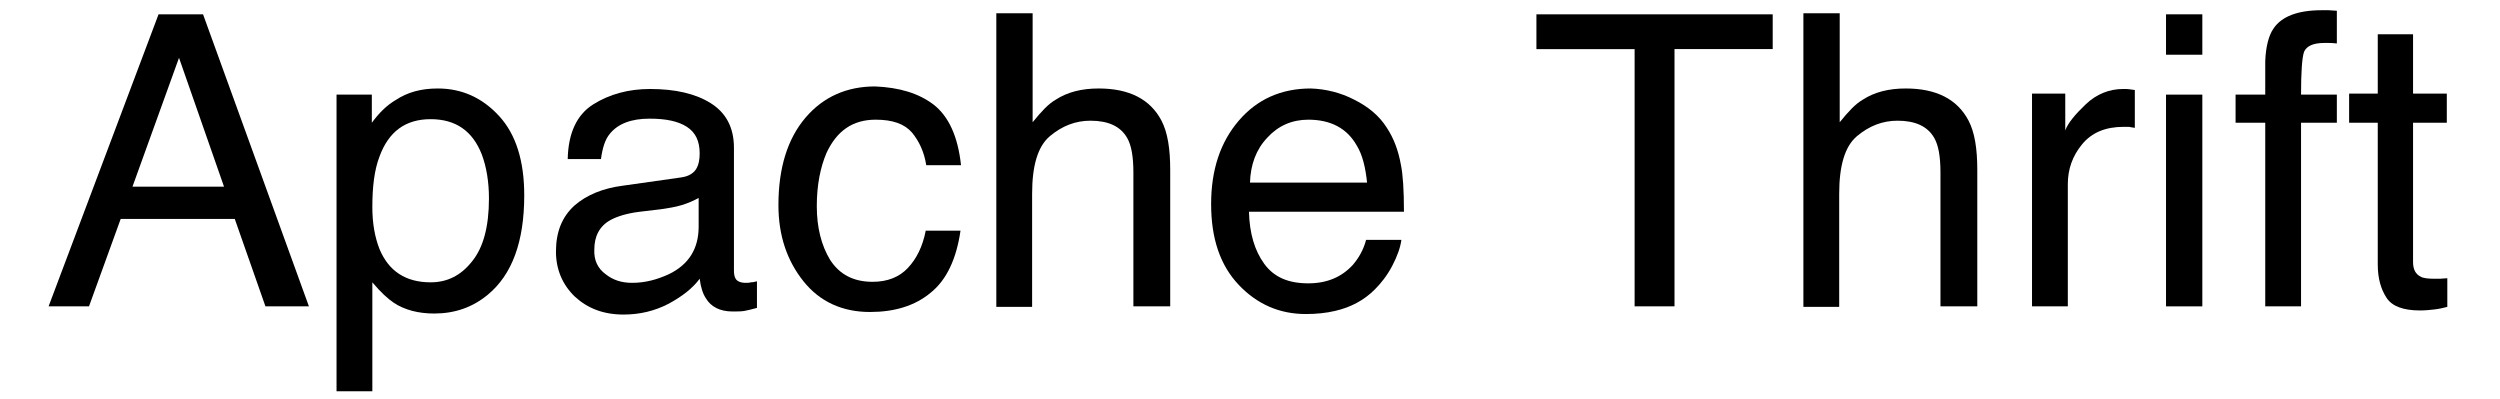 <svg xmlns="http://www.w3.org/2000/svg" xmlns:xlink="http://www.w3.org/1999/xlink" id="Layer_1" x="0" y="0" enable-background="new 0 0 496.5 108" version="1.1" viewBox="3.1 14.5 488.8 78" xml:space="preserve"><style type="text/css"/><g><path d="M34.1,17.3h8.7l20.7,57.1h-8.5l-6-17.1H26.7l-6.2,17.1h-7.9L34.1,17.3z M46.9,51l-8.8-25.2L29,51H46.9z"/><path d="M69,33h6.8v5.5c1.4-1.9,2.9-3.4,4.6-4.4c2.4-1.6,5.1-2.3,8.3-2.3c4.7,0,8.7,1.8,12,5.4c3.3,3.6,4.9,8.8,4.9,15.5 c0,9.1-2.4,15.5-7.1,19.4c-3,2.5-6.5,3.7-10.5,3.7c-3.1,0-5.8-0.7-7.9-2.1c-1.2-0.8-2.6-2.1-4.2-4V91h-7V33z M95.4,65.6 c2.2-2.7,3.3-6.8,3.3-12.3c0-3.3-0.5-6.2-1.4-8.6c-1.8-4.6-5.1-6.9-10-6.9c-4.9,0-8.2,2.4-10,7.3c-1,2.6-1.4,5.9-1.4,9.9 c0,3.2,0.5,5.9,1.4,8.2c1.8,4.3,5.1,6.5,10,6.5C90.5,69.7,93.2,68.4,95.4,65.6z"/><path d="M136.2,49.2c1.6-0.2,2.7-0.9,3.2-2c0.3-0.6,0.5-1.5,0.5-2.7c0-2.4-0.8-4.1-2.5-5.2c-1.7-1.1-4.1-1.6-7.3-1.6 c-3.6,0-6.2,1-7.8,3c-0.9,1.1-1.4,2.7-1.7,4.9h-6.5c0.1-5.1,1.8-8.7,5-10.7s6.9-3,11.1-3c4.9,0,8.9,0.9,11.9,2.8 c3,1.9,4.5,4.8,4.5,8.7v24c0,0.7,0.1,1.3,0.4,1.7c0.3,0.4,0.9,0.7,1.9,0.7c0.3,0,0.7,0,1-0.1c0.4,0,0.8-0.1,1.2-0.2v5.2 c-1.1,0.3-1.9,0.5-2.5,0.6c-0.6,0.1-1.3,0.1-2.3,0.1c-2.4,0-4.2-0.9-5.2-2.6c-0.6-0.9-1-2.2-1.2-3.8c-1.4,1.9-3.5,3.5-6.1,4.9 c-2.7,1.4-5.6,2.1-8.8,2.1c-3.9,0-7-1.2-9.5-3.5c-2.4-2.3-3.7-5.3-3.7-8.8c0-3.9,1.2-6.8,3.6-9c2.4-2.1,5.6-3.4,9.5-3.9L136.2,49.2 z M121.5,68.1c1.5,1.2,3.2,1.7,5.2,1.7c2.5,0,4.8-0.6,7.2-1.7c3.9-1.9,5.8-5,5.8-9.3v-5.6c-0.9,0.5-2,1-3.3,1.4 c-1.3,0.4-2.7,0.6-4,0.8l-4.2,0.5c-2.5,0.3-4.4,0.9-5.7,1.6c-2.2,1.2-3.2,3.2-3.2,5.8C119.2,65.4,120,67,121.5,68.1z"/><path d="M185.7,35c2.9,2.3,4.7,6.2,5.3,11.8h-6.8c-0.4-2.6-1.4-4.7-2.8-6.4c-1.5-1.7-3.8-2.5-7.1-2.5c-4.5,0-7.6,2.2-9.6,6.5 c-1.2,2.8-1.9,6.3-1.9,10.4c0,4.2,0.9,7.7,2.6,10.5c1.8,2.8,4.5,4.3,8.3,4.3c2.9,0,5.2-0.9,6.9-2.7c1.7-1.8,2.9-4.2,3.5-7.3h6.8 c-0.8,5.5-2.7,9.6-5.8,12.1c-3.1,2.6-7.1,3.8-11.9,3.8c-5.4,0-9.8-2-13-6c-3.2-4-4.9-8.9-4.9-14.9c0-7.3,1.8-13,5.3-17.1 s8.1-6.1,13.6-6.1C178.9,31.6,182.7,32.7,185.7,35z"/><path d="M198,17.1h7v21.3c1.7-2.1,3.1-3.6,4.5-4.4c2.3-1.5,5.1-2.2,8.4-2.2c6,0,10.1,2.1,12.3,6.3c1.2,2.3,1.7,5.5,1.7,9.6v26.7 h-7.2V48.2c0-3.1-0.4-5.3-1.2-6.7c-1.3-2.3-3.7-3.4-7.2-3.4c-2.9,0-5.5,1-7.9,3c-2.4,2-3.5,5.8-3.5,11.3v22.1h-7V17.1z"/><path d="M267.9,34c2.8,1.4,4.9,3.2,6.3,5.4c1.4,2.1,2.3,4.5,2.8,7.3c0.4,1.9,0.6,5,0.6,9.2h-30.3c0.1,4.2,1.1,7.6,3,10.2 s4.7,3.8,8.6,3.8c3.6,0,6.5-1.2,8.7-3.6c1.2-1.4,2.1-3,2.6-4.9h6.9c-0.2,1.5-0.8,3.2-1.8,5.1c-1,1.9-2.2,3.4-3.4,4.6 c-2.1,2.1-4.7,3.5-7.8,4.2c-1.7,0.4-3.6,0.6-5.7,0.6c-5.1,0-9.5-1.9-13.1-5.7c-3.6-3.8-5.4-9-5.4-15.8c0-6.7,1.8-12.1,5.4-16.3 c3.6-4.2,8.3-6.3,14.1-6.3C262.3,31.9,265.2,32.6,267.9,34z M270.4,50.3c-0.3-3-0.9-5.5-2-7.3c-1.9-3.4-5.1-5.1-9.5-5.1 c-3.2,0-5.9,1.2-8,3.5c-2.2,2.3-3.3,5.3-3.4,8.8H270.4z"/><path d="M349.7,17.3v6.8h-19.2v50.3h-7.8V24.1h-19.2v-6.8H349.7z"/><path d="M355.8,17.1h7v21.3c1.7-2.1,3.1-3.6,4.5-4.4c2.3-1.5,5.1-2.2,8.4-2.2c6,0,10.1,2.1,12.3,6.3c1.2,2.3,1.7,5.5,1.7,9.6v26.7 h-7.2V48.2c0-3.1-0.4-5.3-1.2-6.7c-1.3-2.3-3.7-3.4-7.2-3.4c-2.9,0-5.5,1-7.9,3c-2.4,2-3.5,5.8-3.5,11.3v22.1h-7V17.1z"/><path d="M400.3,32.8h6.6V40c0.5-1.4,1.9-3.1,4-5.1c2.1-2,4.6-3,7.3-3c0.1,0,0.3,0,0.7,0c0.3,0,0.8,0.1,1.6,0.2v7.4 c-0.4-0.1-0.8-0.1-1.1-0.2c-0.3,0-0.7,0-1.1,0c-3.5,0-6.2,1.1-8.1,3.4c-1.9,2.3-2.8,4.9-2.8,7.8v23.9h-7V32.8z"/><path d="M426.6,17.3h7.1v7.9h-7.1V17.3z M426.6,33h7.1v41.4h-7.1V33z"/><path d="M447.6,20.1c1.6-2.4,4.8-3.6,9.4-3.6c0.4,0,0.9,0,1.4,0c0.5,0,1,0.1,1.6,0.1v6.4c-0.7-0.1-1.3-0.1-1.6-0.1 c-0.3,0-0.6,0-0.9,0c-2.1,0-3.4,0.6-3.9,1.7c-0.4,1.1-0.6,3.9-0.6,8.4h7v5.5h-7v35.9H446V38.5h-5.8V33h5.8v-6.5 C446.1,23.6,446.7,21.4,447.6,20.1z"/><path d="M467.8,21.2h7.1v11.6h6.6v5.7h-6.6v27.2c0,1.5,0.5,2.4,1.5,2.9c0.5,0.3,1.5,0.4,2.7,0.4c0.3,0,0.7,0,1.1,0 c0.4,0,0.8-0.1,1.4-0.1v5.6c-0.8,0.2-1.6,0.4-2.5,0.5c-0.9,0.1-1.8,0.2-2.8,0.2c-3.3,0-5.5-0.8-6.6-2.5s-1.7-3.8-1.7-6.5V38.5h-5.6 v-5.7h5.6V21.2z"/></g></svg>